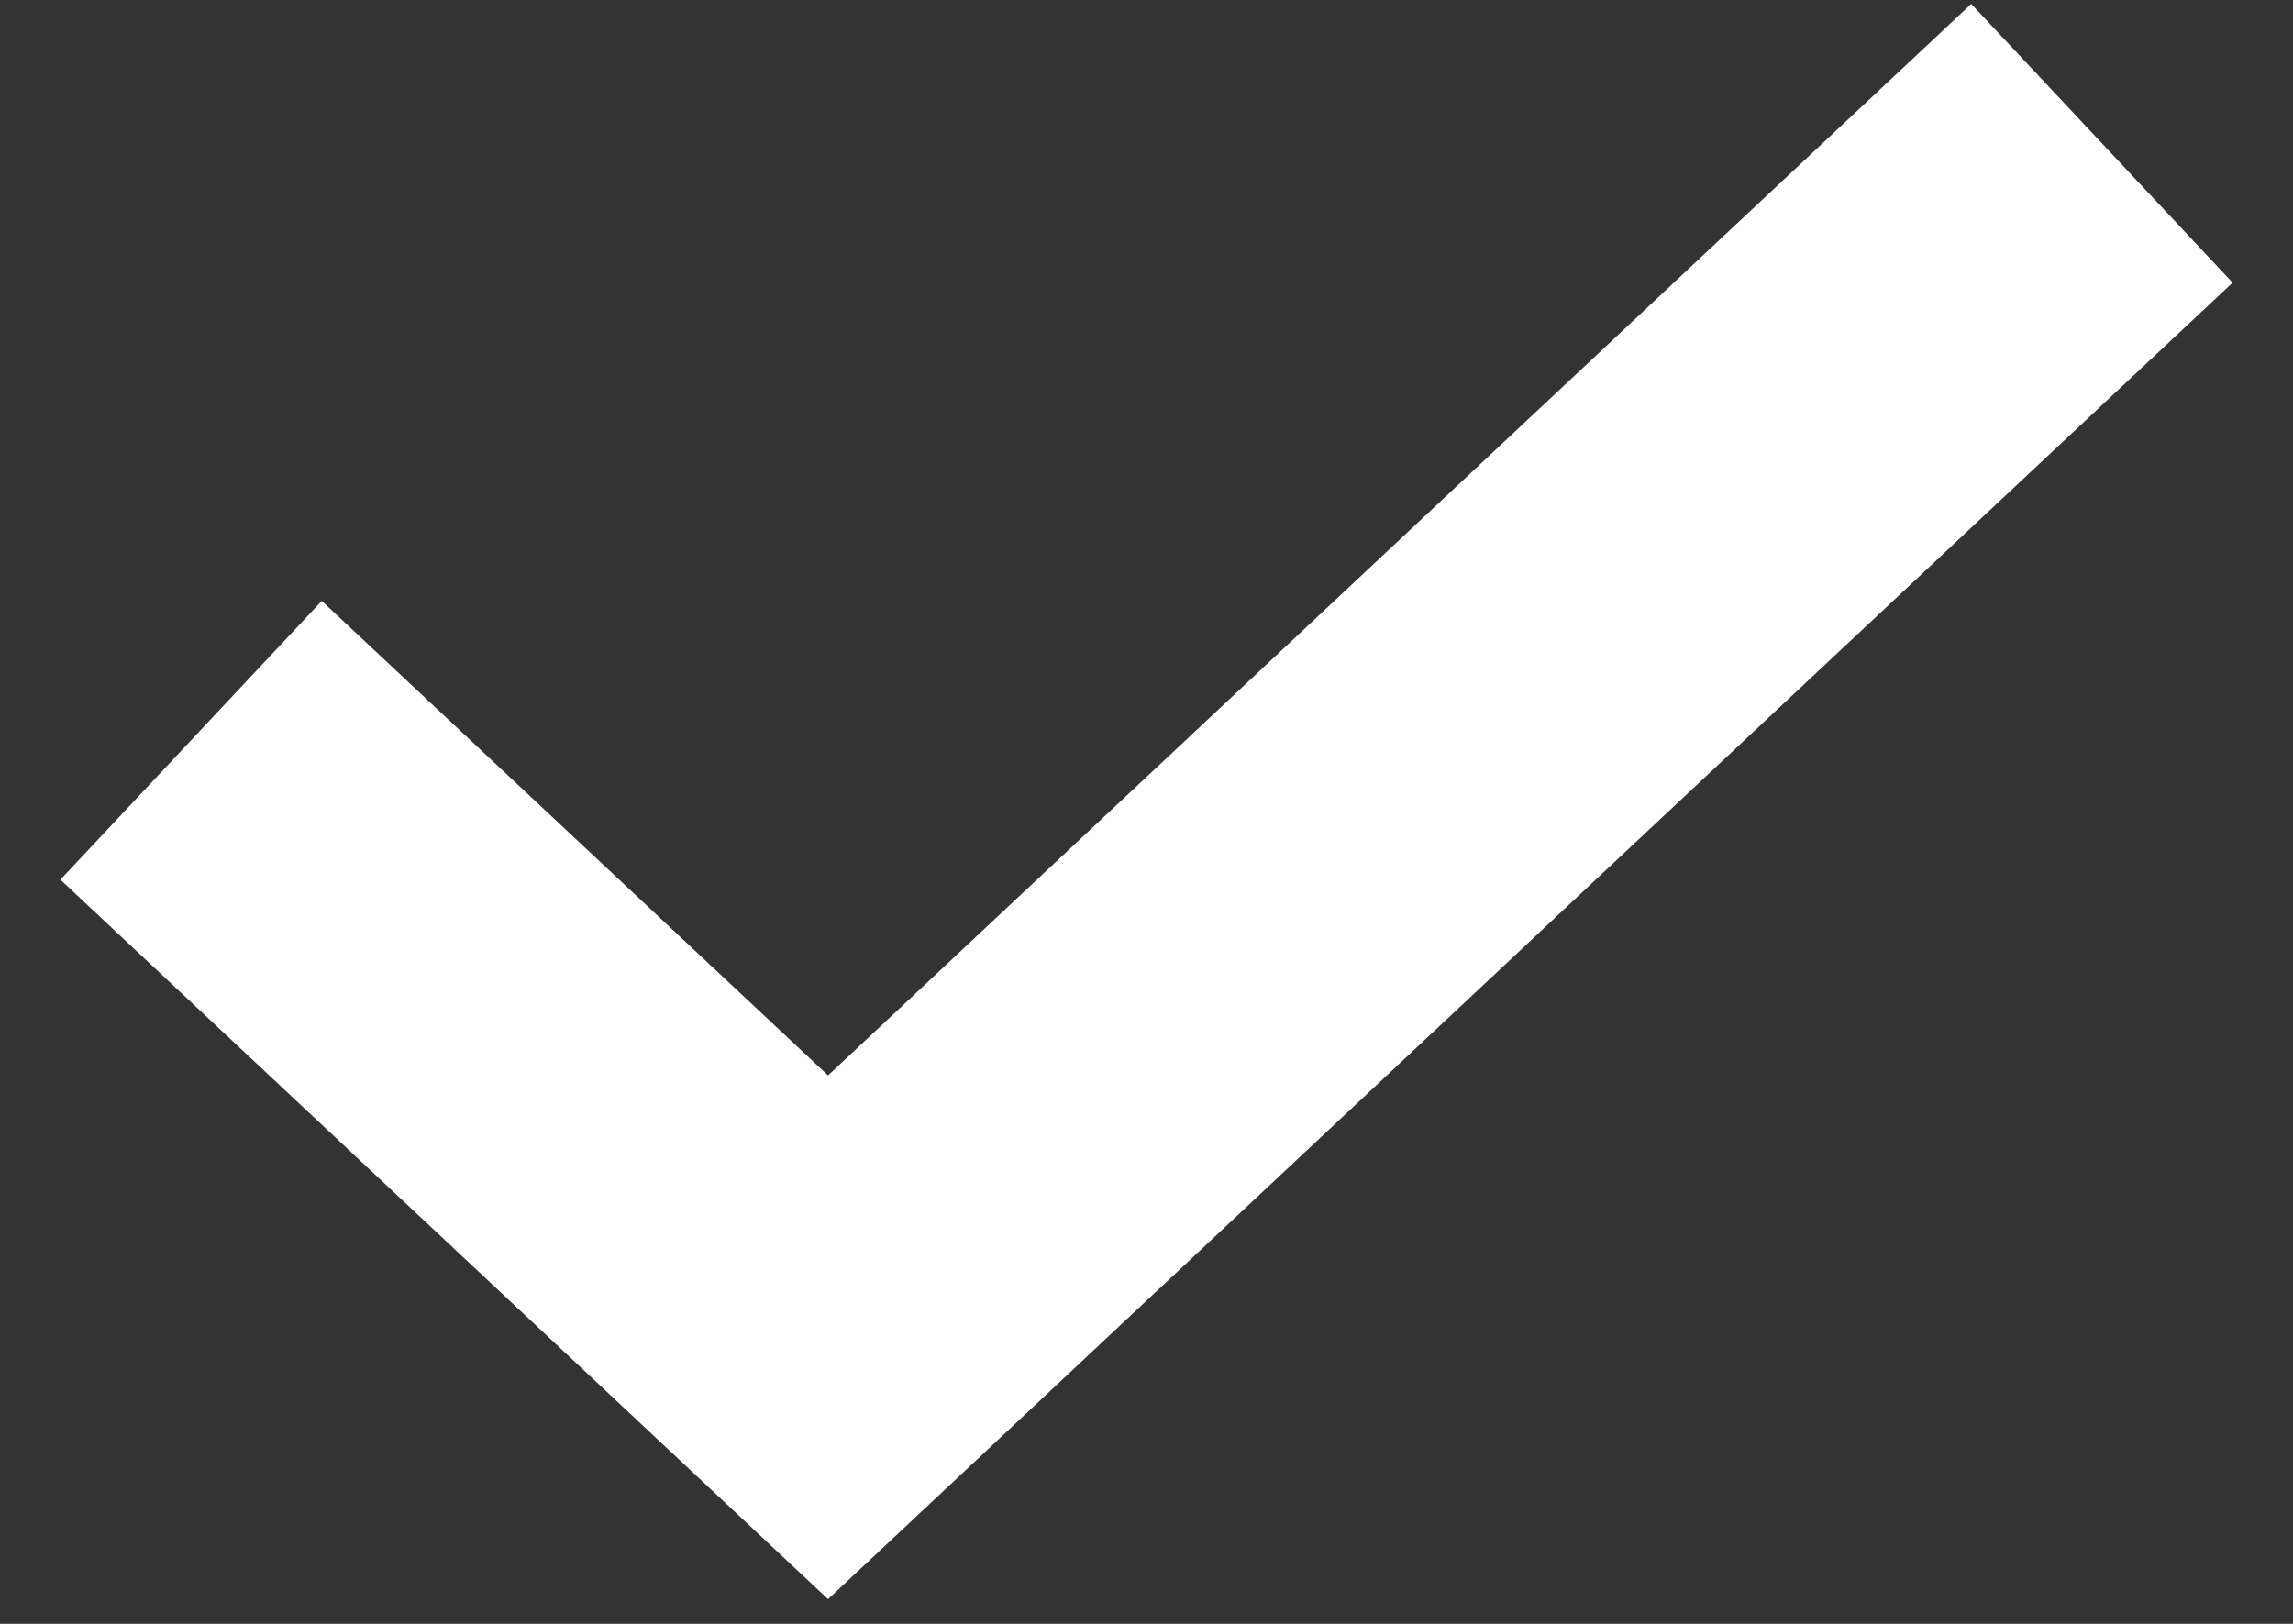 <svg width="24" height="17" fill="none" xmlns="http://www.w3.org/2000/svg"><rect width="100%" height="100%" fill="#333333" stroke="none"/><path d="M22 1.5L8.667 14 2 7.75" stroke="#fff" stroke-width="4"/></svg>
